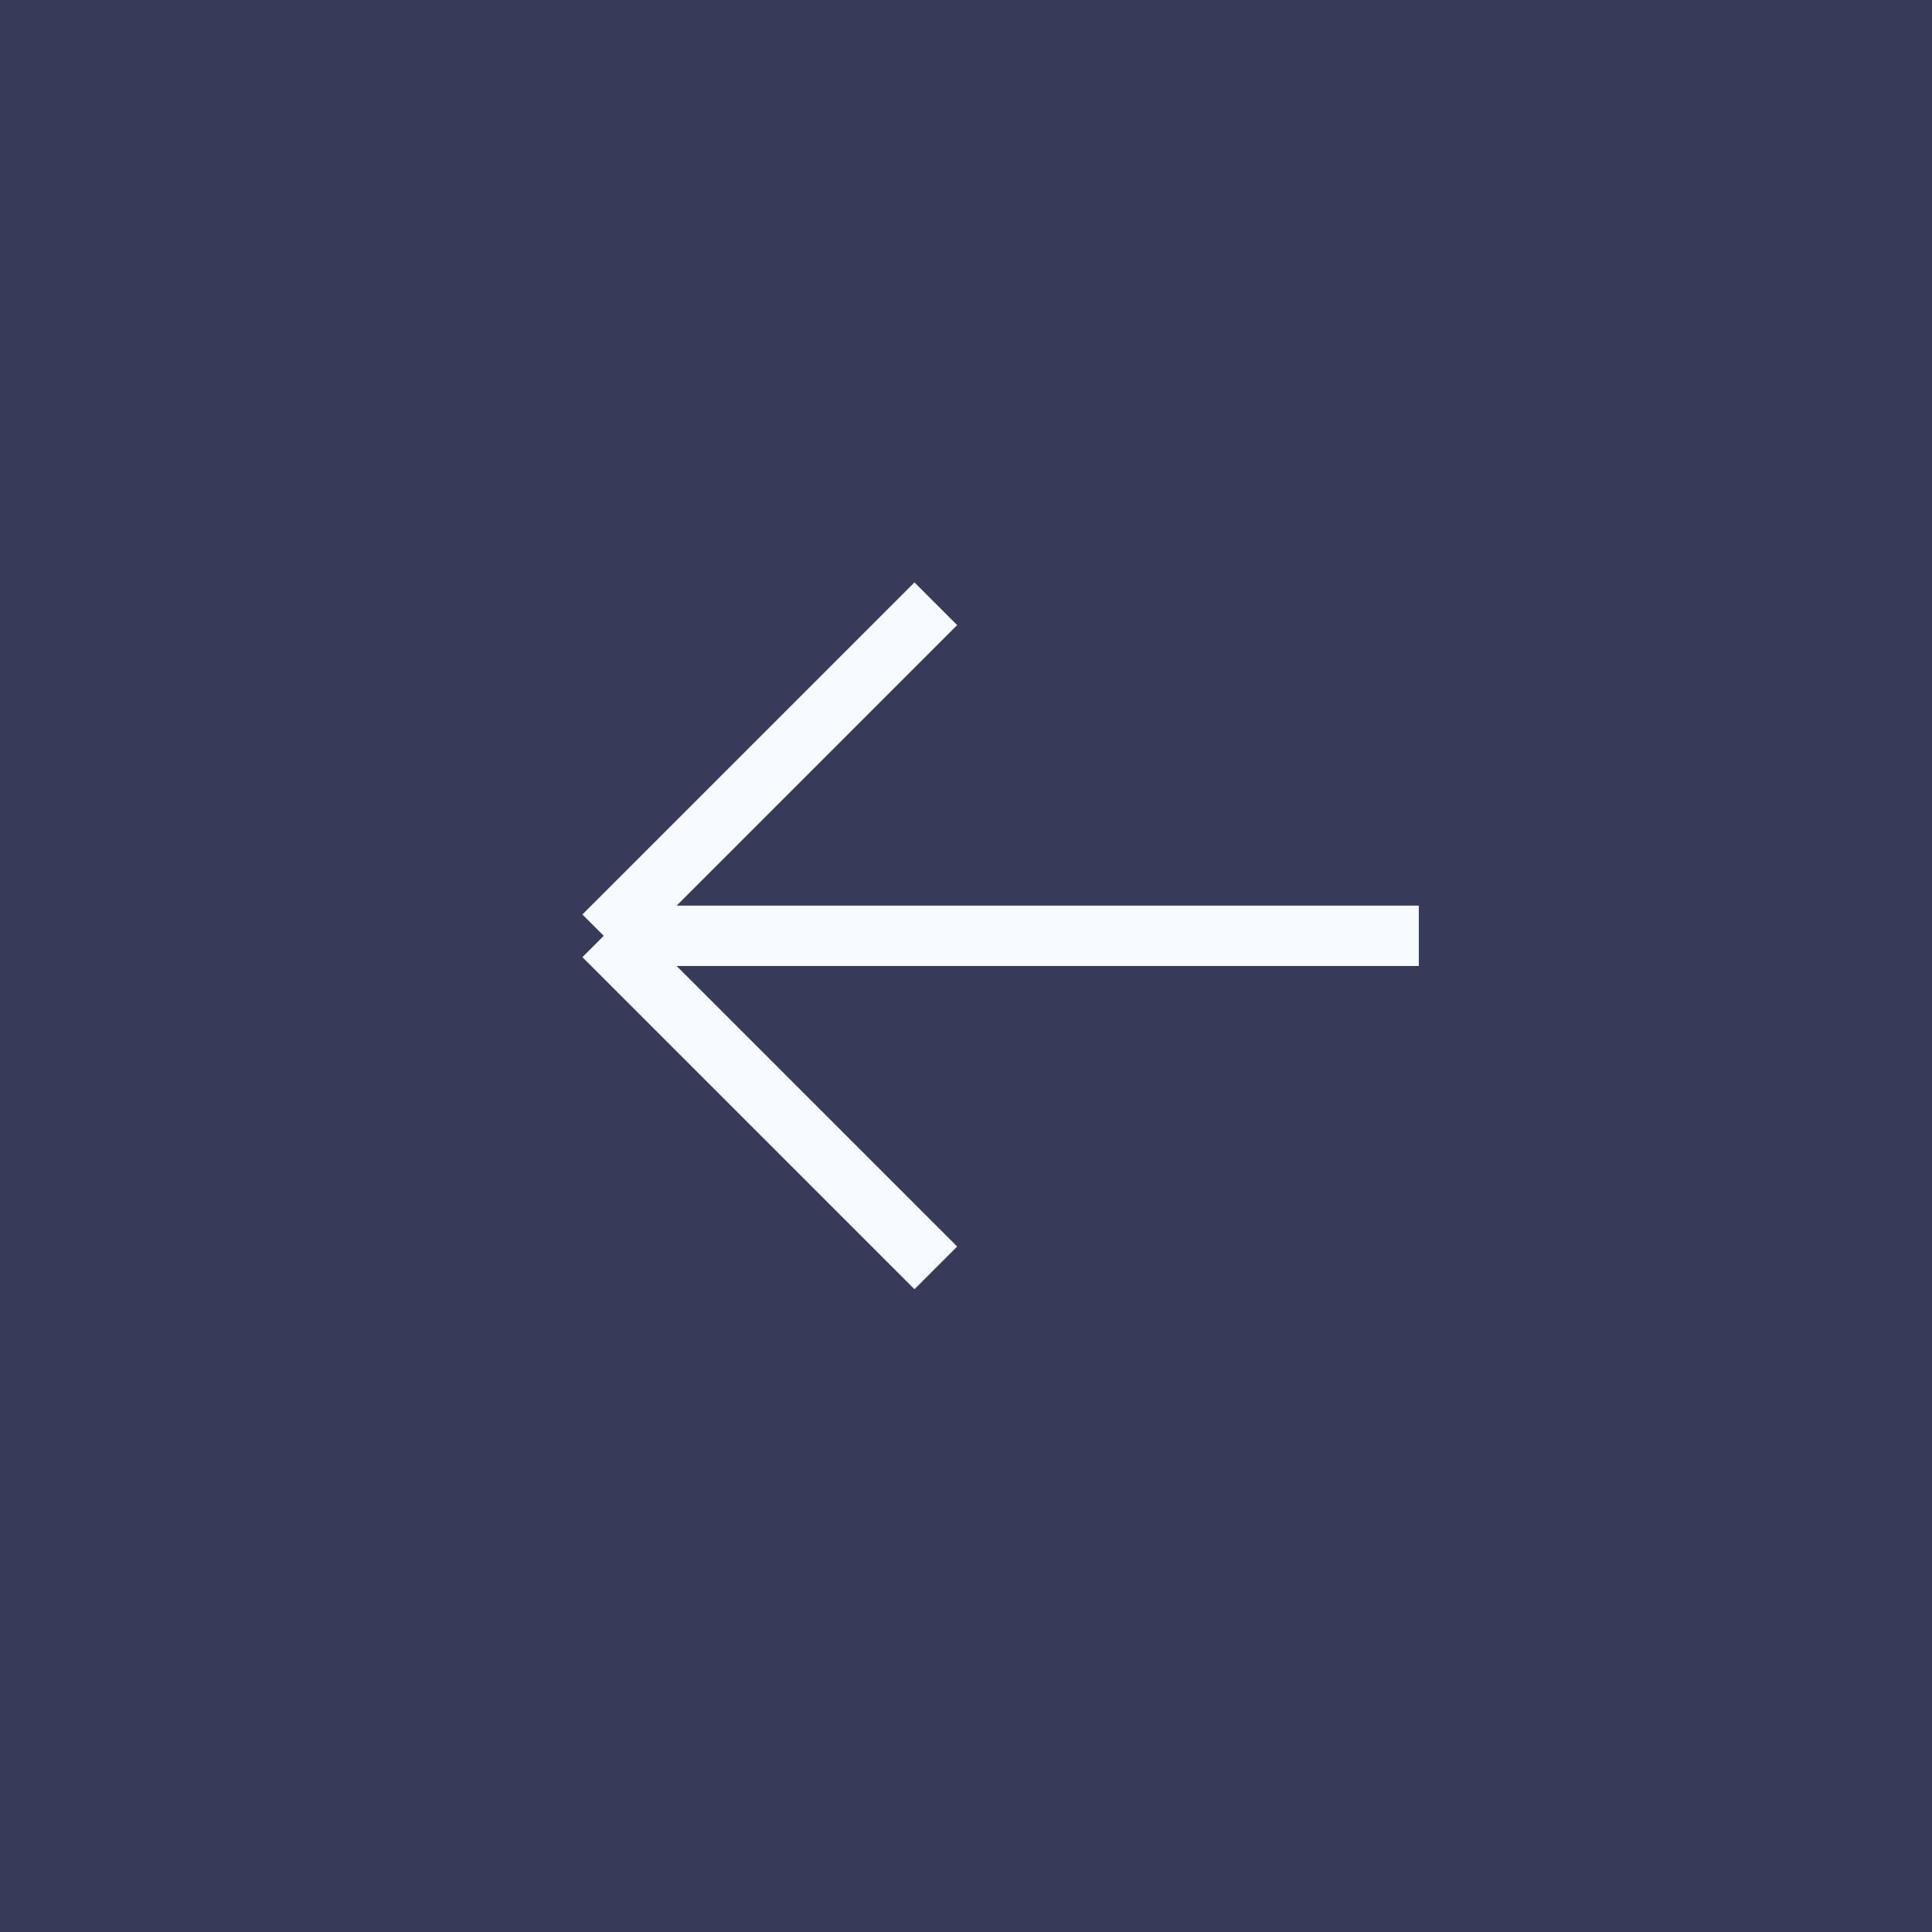 <svg width="32" height="32" viewBox="0 0 32 32" fill="none" xmlns="http://www.w3.org/2000/svg">
<rect width="32" height="32" fill="#373A58"/>
<path d="M23.5 15.5H10M10 15.5L15.5 10M10 15.5L15.5 21" stroke="#F7FAFF"/>
</svg>
